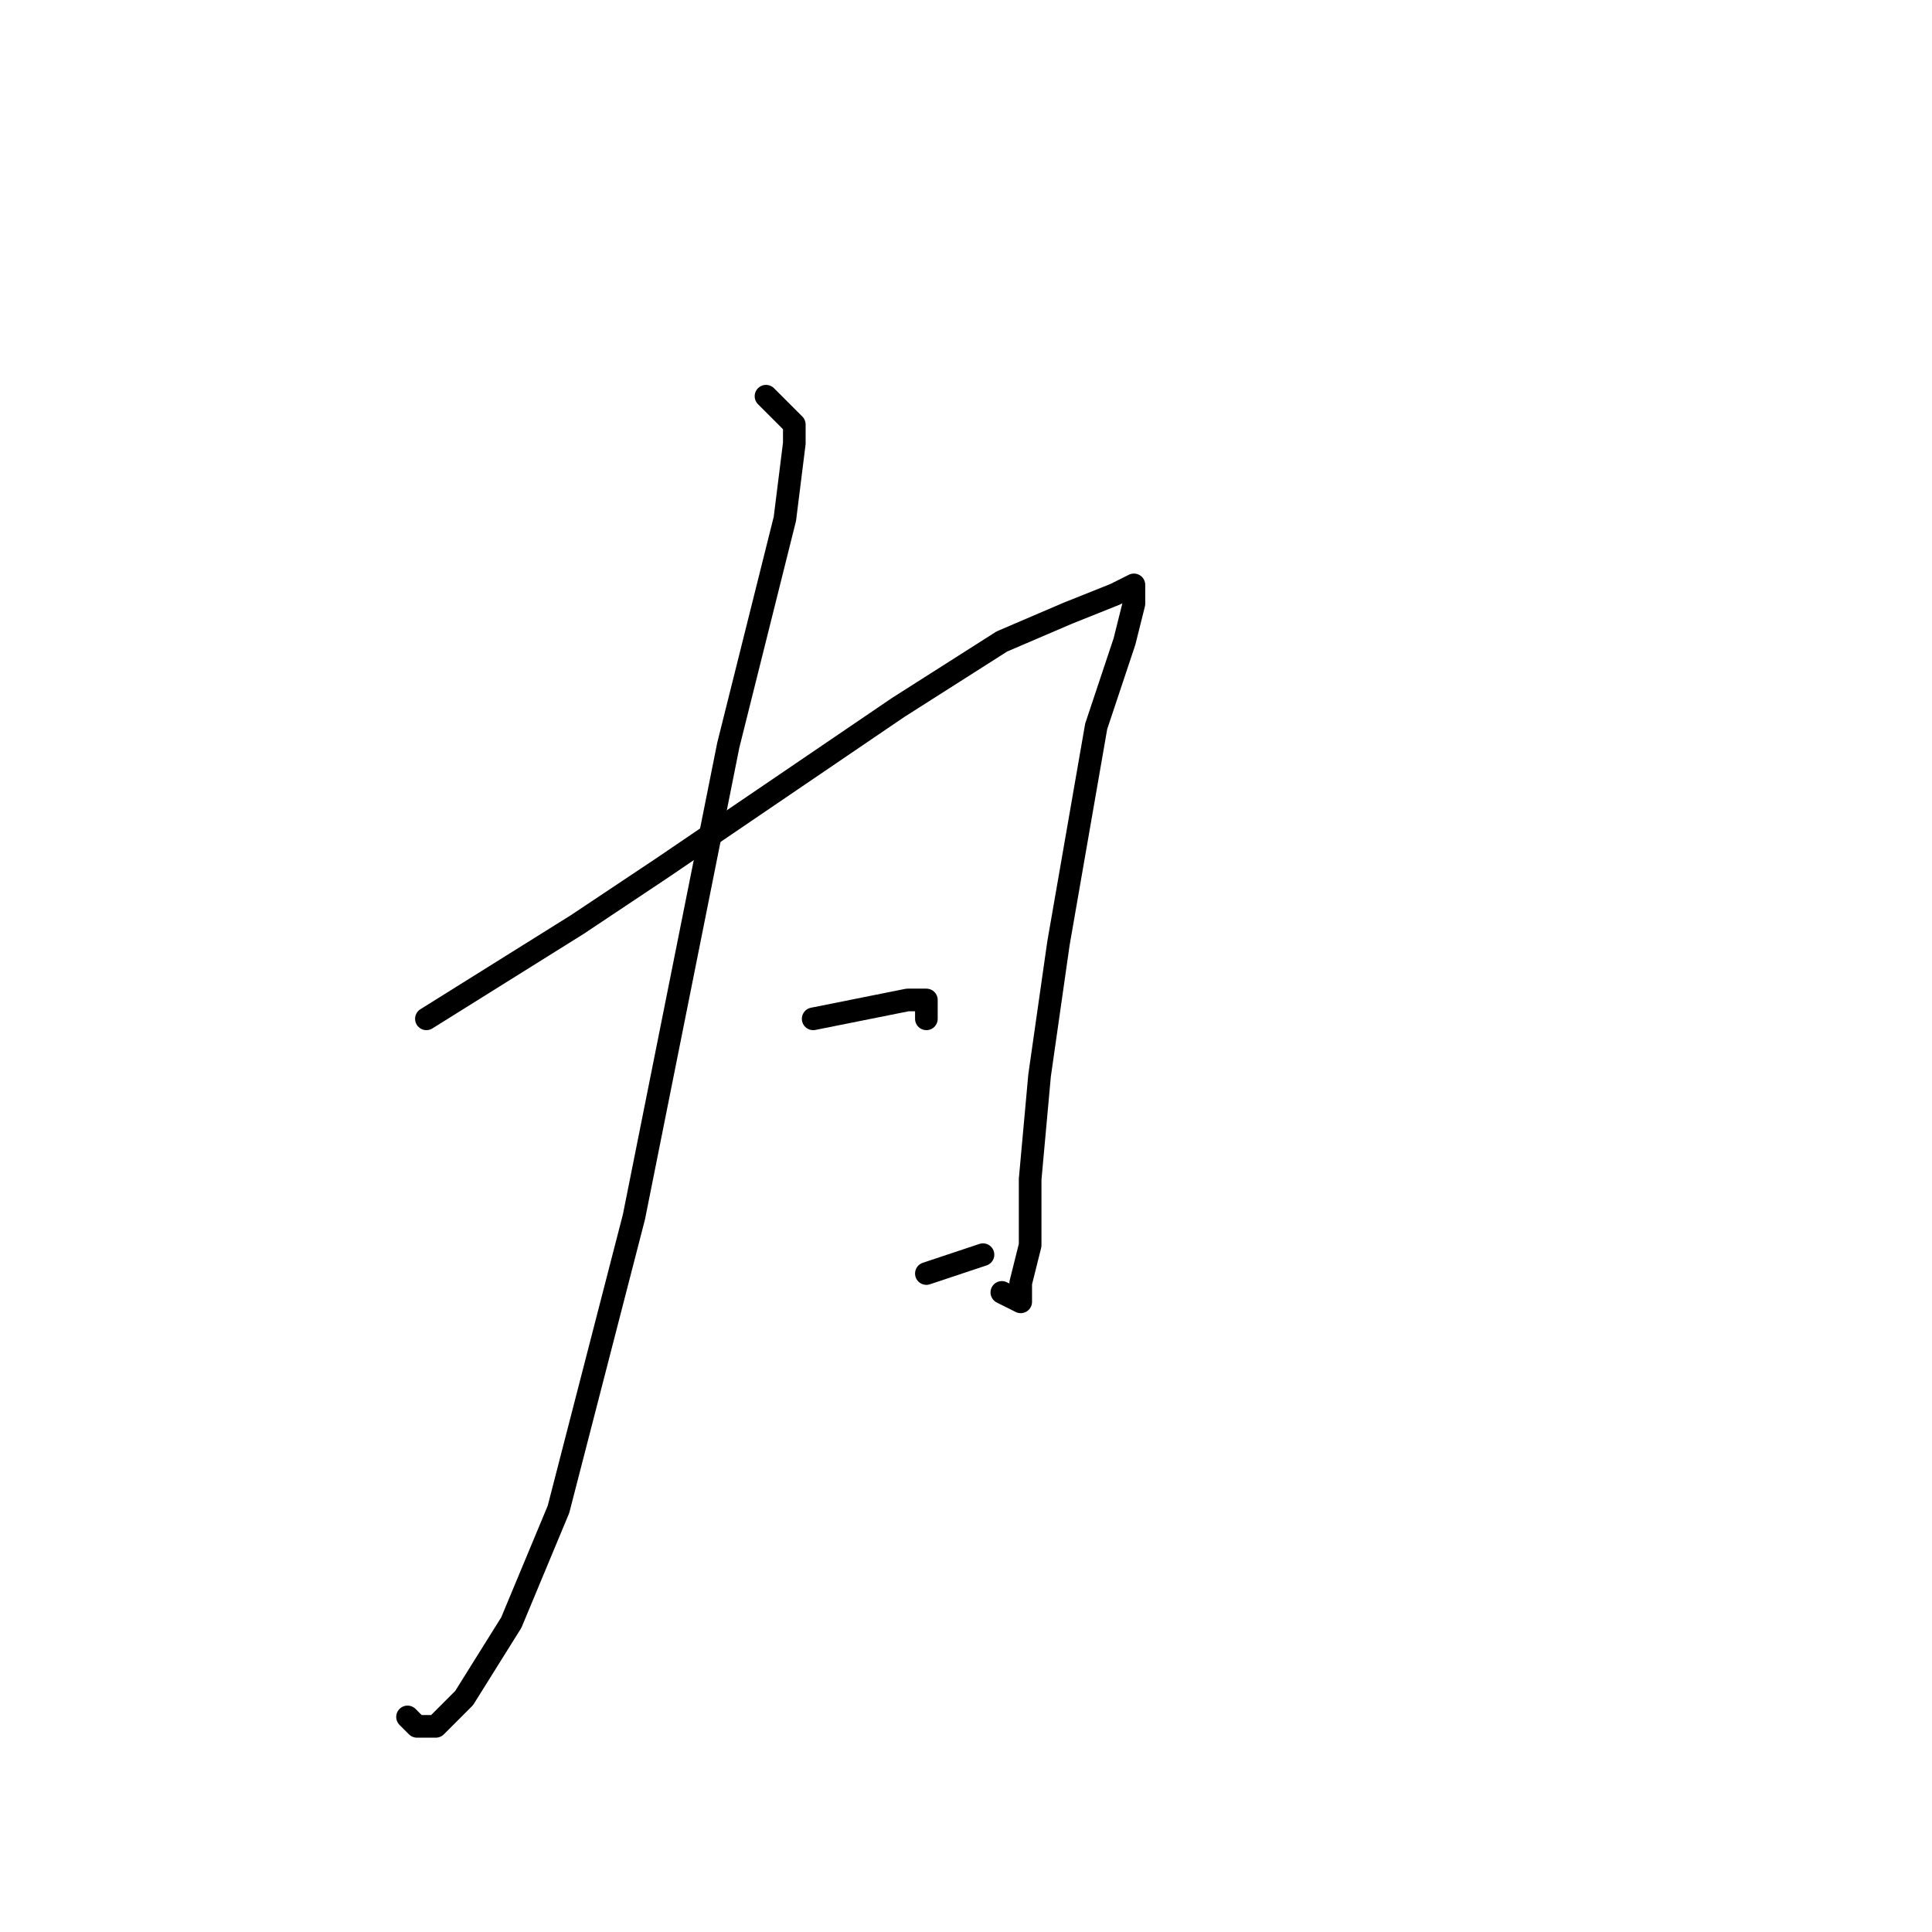 <?xml version="1.0" standalone="no"?>
    <svg width="256" height="256" xmlns="http://www.w3.org/2000/svg" version="1.1">
    <polyline stroke="black" stroke-width="3" stroke-linecap="round" fill="transparent" stroke-linejoin="round" points="101.5 52.5 102.75 53.75 104 55 105.25 56.25 105.25 58.75 104 68.75 96.5 98.75 90.25 130 84 161.25 74 200 67.75 215 61.5 225 57.75 228.75 55.25 228.75 54 227.5 54 227.5 " />
        <polyline stroke="black" stroke-width="3" stroke-linecap="round" fill="transparent" stroke-linejoin="round" points="56.5 135 66.5 128.75 76.5 122.5 87.75 115 119 93.75 132.75 85 141.5 81.25 147.75 78.75 150.25 77.5 150.25 80 149 85 145.25 96.25 140.25 125 137.75 142.5 136.5 156.25 136.5 165 135.25 170 135.25 172.5 132.75 171.25 132.75 171.25 " />
        <polyline stroke="black" stroke-width="3" stroke-linecap="round" fill="transparent" stroke-linejoin="round" points="107.75 135 114 133.75 120.25 132.5 122.75 132.5 122.75 135 122.75 135 " />
        <polyline stroke="black" stroke-width="3" stroke-linecap="round" fill="transparent" stroke-linejoin="round" points="122.75 168.75 126.5 167.5 130.25 166.25 130.25 166.25 " />
        </svg>